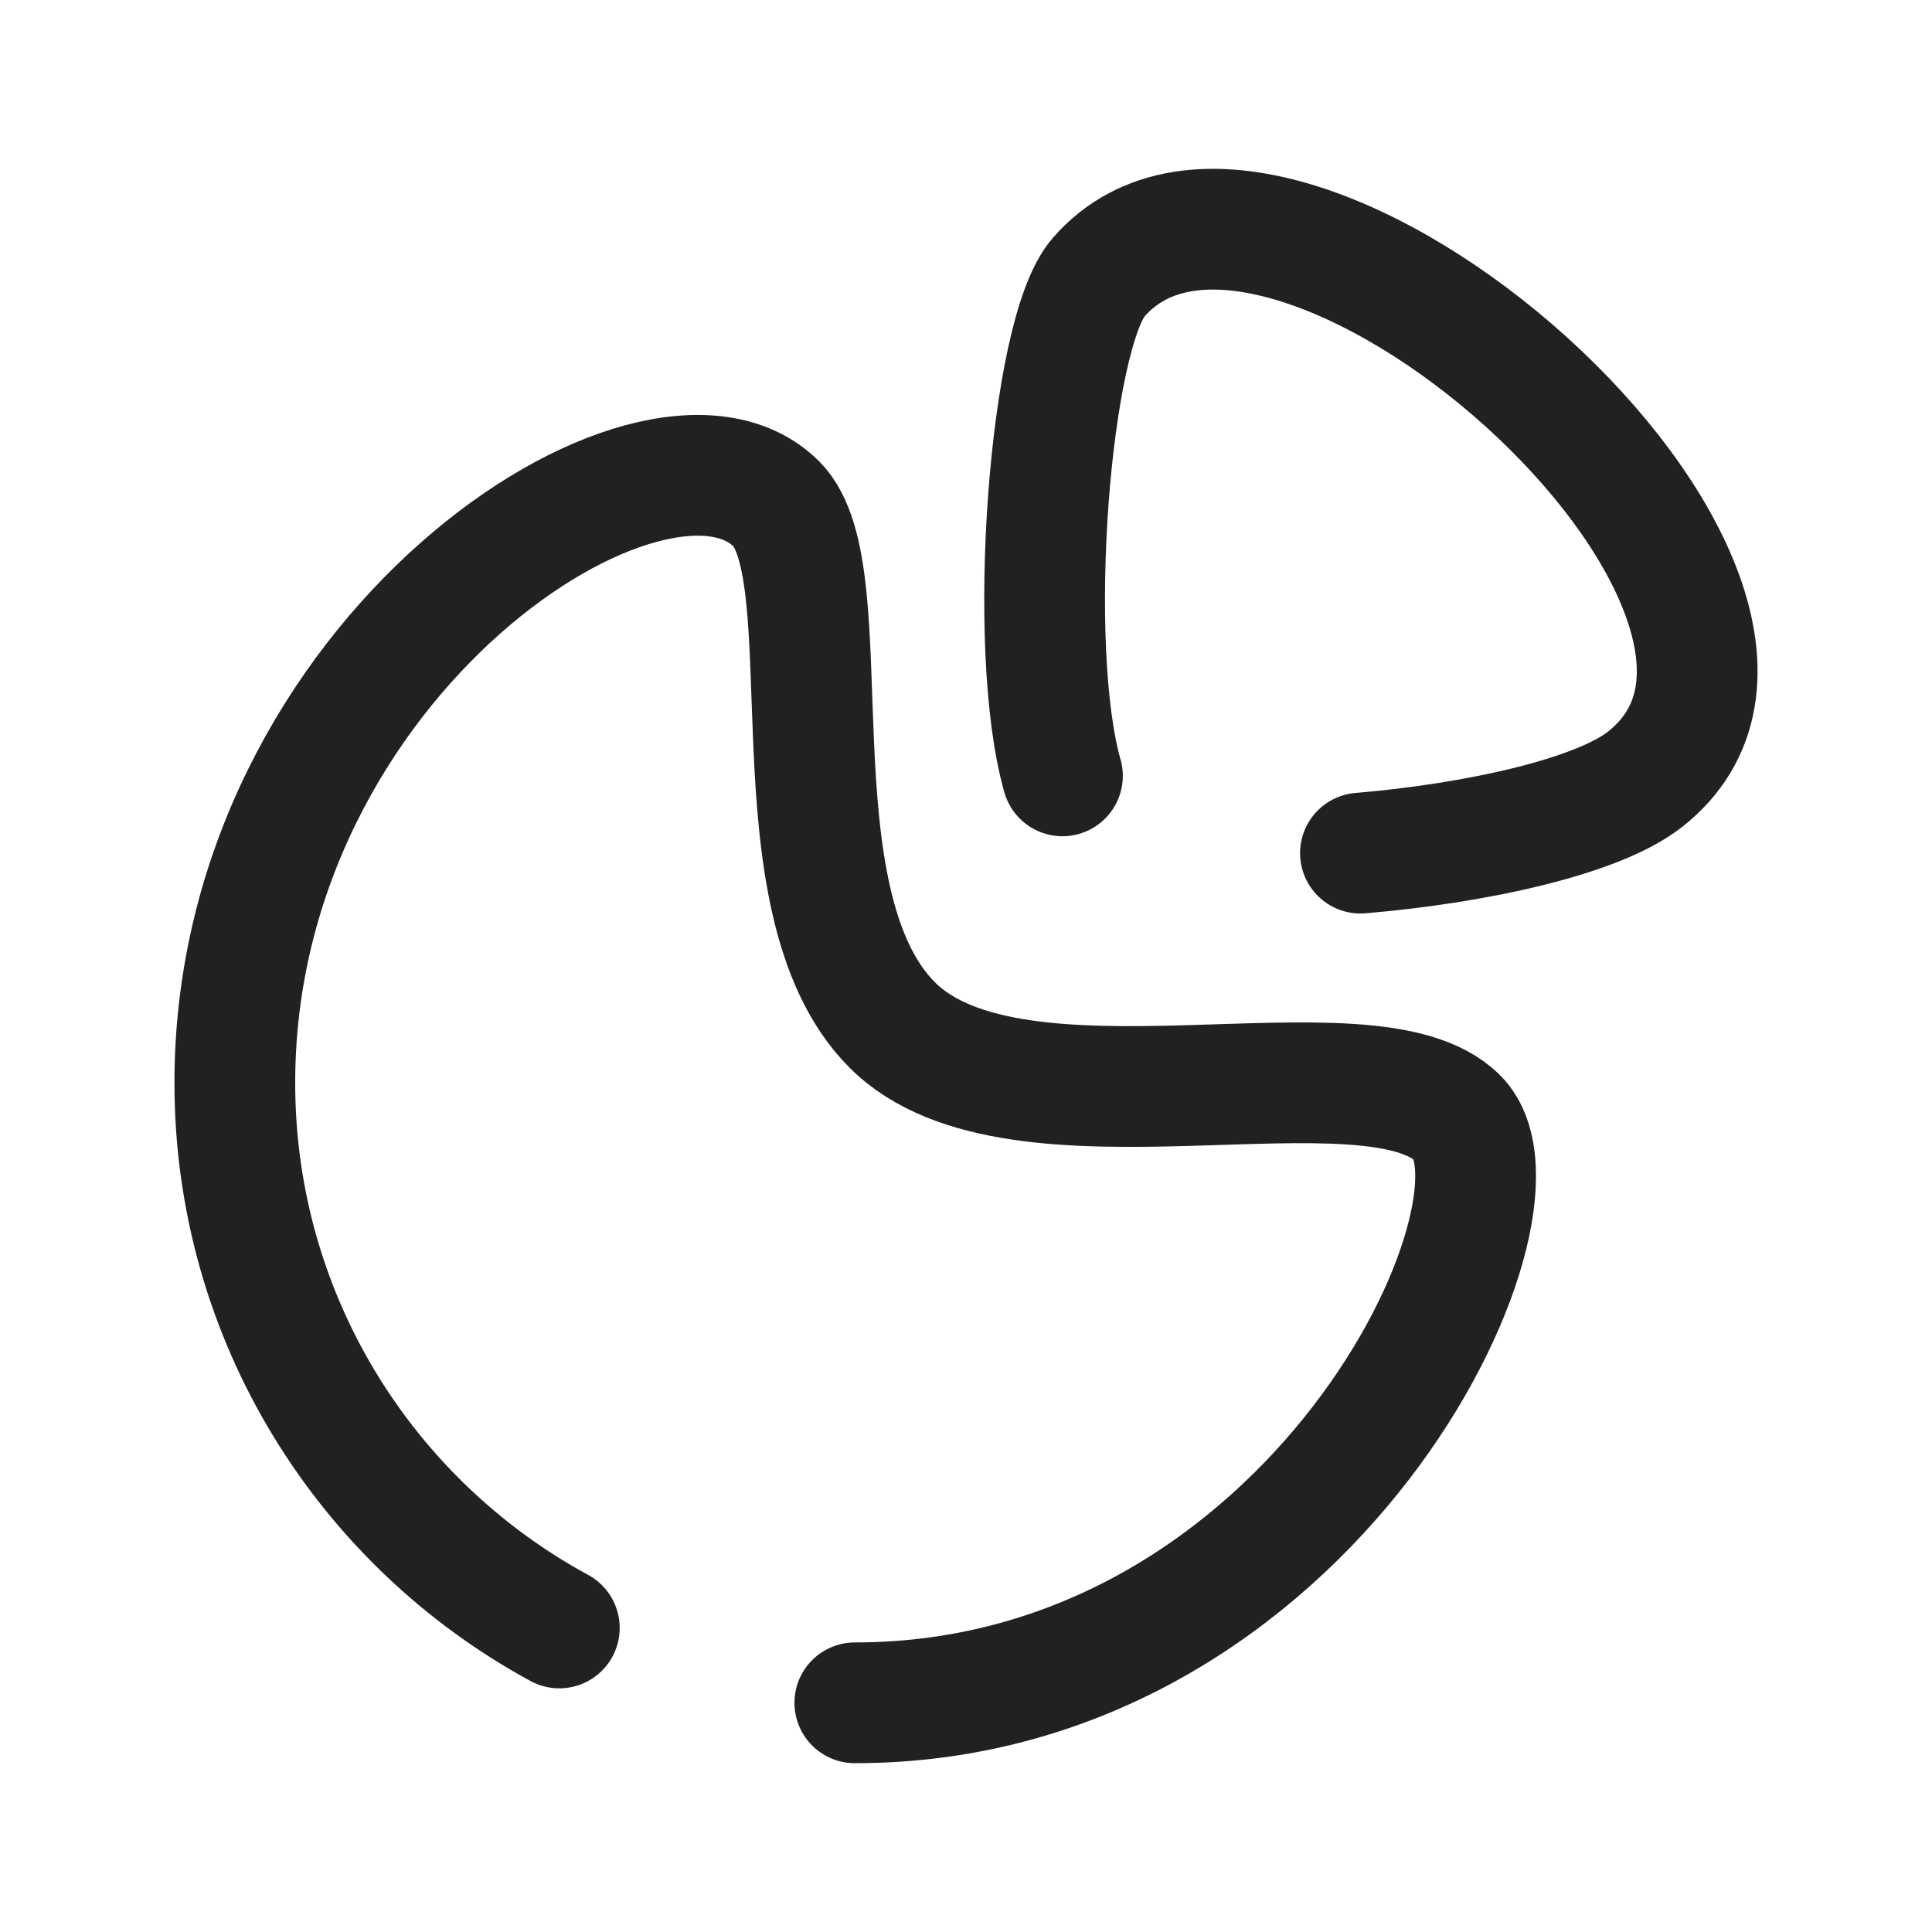 <svg width="24" height="24" viewBox="0 0 24 24" fill="none" xmlns="http://www.w3.org/2000/svg">
<path d="M16.9 10.598C18.362 10.474 19.852 10.14 20.435 9.681C23.293 7.43 15.906 0.844 13.646 3.446C13.037 4.147 12.743 8.04 13.198 9.638" stroke="#212121" stroke-width="1.5" stroke-linecap="round" stroke-linejoin="round"/>
<path d="M6.948 20.223C4.547 18.919 2.917 16.375 2.917 13.452C2.917 8.152 8.146 4.762 9.645 6.261C10.508 7.124 9.536 11.185 11.084 12.733C12.632 14.282 17.021 12.804 18.105 13.888C19.189 14.972 16.315 21.153 10.619 21.153" stroke="#212121" stroke-width="1.5" stroke-linecap="round" stroke-linejoin="round"/>
</svg>
